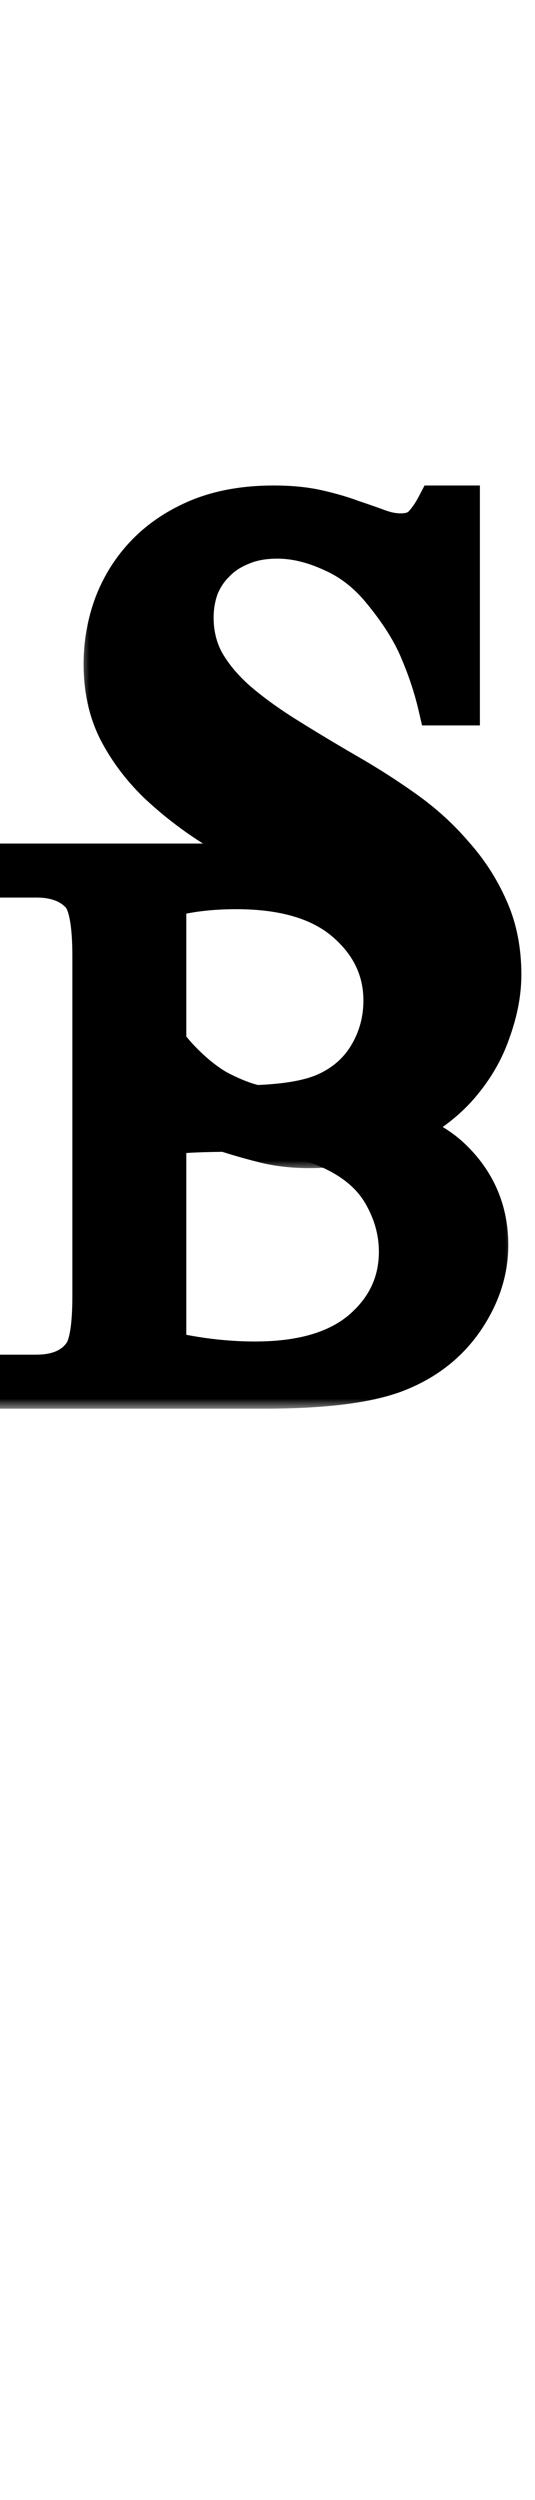 <svg width="27" height="126" viewBox="0 0 27 126" fill="none" xmlns="http://www.w3.org/2000/svg">
<mask id="path-1-outside-1_1944_373" maskUnits="userSpaceOnUse" x="4" y="24" width="23" height="35" fill="black">
<rect fill="white" x="4" y="24" width="23" height="35"/>
<path d="M23.219 35.562H22.094C21.885 34.667 21.583 33.75 21.188 32.812C20.792 31.854 20.156 30.844 19.281 29.781C18.552 28.885 17.708 28.229 16.75 27.812C15.792 27.375 14.875 27.156 14 27.156C13.292 27.156 12.677 27.271 12.156 27.5C11.635 27.708 11.198 28 10.844 28.375C10.49 28.729 10.219 29.146 10.031 29.625C9.865 30.104 9.781 30.604 9.781 31.125C9.781 31.938 9.958 32.677 10.312 33.344C10.688 34.01 11.208 34.646 11.875 35.25C12.562 35.854 13.385 36.458 14.344 37.062C15.302 37.667 16.375 38.312 17.562 39C18.542 39.562 19.5 40.177 20.438 40.844C21.375 41.51 22.198 42.26 22.906 43.094C23.635 43.906 24.219 44.812 24.656 45.812C25.094 46.792 25.312 47.896 25.312 49.125C25.312 50.042 25.125 51.01 24.75 52.031C24.396 53.052 23.823 54 23.031 54.875C22.24 55.729 21.229 56.438 20 57C18.771 57.583 17.302 57.875 15.594 57.875C14.802 57.875 14.062 57.792 13.375 57.625C12.708 57.458 12.083 57.281 11.5 57.094C10.917 56.906 10.375 56.729 9.875 56.562C9.396 56.396 8.948 56.312 8.531 56.312C8.156 56.312 7.833 56.375 7.562 56.5C7.312 56.604 7.094 56.74 6.906 56.906C6.74 57.052 6.594 57.208 6.469 57.375C6.365 57.562 6.271 57.729 6.188 57.875H5.094V47.5H6.188C6.5 48.896 6.917 50.083 7.438 51.062C7.958 52.021 8.521 52.812 9.125 53.438C9.729 54.062 10.333 54.552 10.938 54.906C11.562 55.24 12.135 55.479 12.656 55.625C13.198 55.771 13.656 55.865 14.031 55.906C14.427 55.927 14.677 55.938 14.781 55.938C15.531 55.938 16.26 55.844 16.969 55.656C17.698 55.448 18.333 55.146 18.875 54.75C19.417 54.354 19.854 53.854 20.188 53.25C20.521 52.625 20.688 51.885 20.688 51.031C20.688 50.323 20.521 49.656 20.188 49.031C19.875 48.406 19.417 47.792 18.812 47.188C18.229 46.562 17.51 45.948 16.656 45.344C15.802 44.74 14.833 44.115 13.75 43.469C12.708 42.865 11.677 42.24 10.656 41.594C9.656 40.948 8.75 40.24 7.938 39.469C7.125 38.677 6.469 37.802 5.969 36.844C5.469 35.865 5.219 34.74 5.219 33.469C5.219 32.427 5.396 31.427 5.75 30.469C6.125 29.49 6.667 28.635 7.375 27.906C8.104 27.156 9 26.562 10.062 26.125C11.146 25.688 12.396 25.469 13.812 25.469C14.646 25.469 15.385 25.542 16.031 25.688C16.677 25.833 17.25 26 17.75 26.188C18.25 26.354 18.698 26.51 19.094 26.656C19.49 26.802 19.865 26.875 20.219 26.875C20.698 26.875 21.062 26.75 21.312 26.5C21.562 26.25 21.802 25.906 22.031 25.469H23.219V35.562Z"/>
</mask>
<path d="M23.219 35.562H22.094C21.885 34.667 21.583 33.75 21.188 32.812C20.792 31.854 20.156 30.844 19.281 29.781C18.552 28.885 17.708 28.229 16.75 27.812C15.792 27.375 14.875 27.156 14 27.156C13.292 27.156 12.677 27.271 12.156 27.5C11.635 27.708 11.198 28 10.844 28.375C10.49 28.729 10.219 29.146 10.031 29.625C9.865 30.104 9.781 30.604 9.781 31.125C9.781 31.938 9.958 32.677 10.312 33.344C10.688 34.01 11.208 34.646 11.875 35.25C12.562 35.854 13.385 36.458 14.344 37.062C15.302 37.667 16.375 38.312 17.562 39C18.542 39.562 19.5 40.177 20.438 40.844C21.375 41.51 22.198 42.26 22.906 43.094C23.635 43.906 24.219 44.812 24.656 45.812C25.094 46.792 25.312 47.896 25.312 49.125C25.312 50.042 25.125 51.01 24.75 52.031C24.396 53.052 23.823 54 23.031 54.875C22.24 55.729 21.229 56.438 20 57C18.771 57.583 17.302 57.875 15.594 57.875C14.802 57.875 14.062 57.792 13.375 57.625C12.708 57.458 12.083 57.281 11.5 57.094C10.917 56.906 10.375 56.729 9.875 56.562C9.396 56.396 8.948 56.312 8.531 56.312C8.156 56.312 7.833 56.375 7.562 56.5C7.312 56.604 7.094 56.74 6.906 56.906C6.74 57.052 6.594 57.208 6.469 57.375C6.365 57.562 6.271 57.729 6.188 57.875H5.094V47.5H6.188C6.5 48.896 6.917 50.083 7.438 51.062C7.958 52.021 8.521 52.812 9.125 53.438C9.729 54.062 10.333 54.552 10.938 54.906C11.562 55.24 12.135 55.479 12.656 55.625C13.198 55.771 13.656 55.865 14.031 55.906C14.427 55.927 14.677 55.938 14.781 55.938C15.531 55.938 16.26 55.844 16.969 55.656C17.698 55.448 18.333 55.146 18.875 54.75C19.417 54.354 19.854 53.854 20.188 53.25C20.521 52.625 20.688 51.885 20.688 51.031C20.688 50.323 20.521 49.656 20.188 49.031C19.875 48.406 19.417 47.792 18.812 47.188C18.229 46.562 17.51 45.948 16.656 45.344C15.802 44.74 14.833 44.115 13.75 43.469C12.708 42.865 11.677 42.24 10.656 41.594C9.656 40.948 8.75 40.24 7.938 39.469C7.125 38.677 6.469 37.802 5.969 36.844C5.469 35.865 5.219 34.74 5.219 33.469C5.219 32.427 5.396 31.427 5.75 30.469C6.125 29.49 6.667 28.635 7.375 27.906C8.104 27.156 9 26.562 10.062 26.125C11.146 25.688 12.396 25.469 13.812 25.469C14.646 25.469 15.385 25.542 16.031 25.688C16.677 25.833 17.25 26 17.75 26.188C18.25 26.354 18.698 26.51 19.094 26.656C19.49 26.802 19.865 26.875 20.219 26.875C20.698 26.875 21.062 26.75 21.312 26.5C21.562 26.25 21.802 25.906 22.031 25.469H23.219V35.562Z" fill="black"/>
<path d="M23.219 35.562V36.562H24.219V35.562H23.219ZM22.094 35.562L21.12 35.789L21.3 36.562H22.094V35.562ZM21.188 32.812L20.263 33.194L20.266 33.202L21.188 32.812ZM19.281 29.781L18.506 30.413L18.509 30.417L19.281 29.781ZM16.75 27.812L16.335 28.722L16.343 28.726L16.351 28.73L16.75 27.812ZM12.156 27.5L12.528 28.428L12.543 28.422L12.559 28.415L12.156 27.5ZM10.844 28.375L11.551 29.082L11.561 29.072L11.571 29.062L10.844 28.375ZM10.031 29.625L9.1 29.261L9.093 29.278L9.087 29.297L10.031 29.625ZM10.312 33.344L9.429 33.813L9.435 33.824L9.441 33.834L10.312 33.344ZM11.875 35.25L11.204 35.991L11.209 35.996L11.215 36.001L11.875 35.25ZM17.562 39L17.061 39.865L17.064 39.867L17.562 39ZM20.438 40.844L19.858 41.659L20.438 40.844ZM22.906 43.094L22.144 43.741L22.153 43.752L22.162 43.762L22.906 43.094ZM24.656 45.812L23.74 46.213L23.743 46.22L24.656 45.812ZM24.75 52.031L23.811 51.686L23.808 51.695L23.805 51.703L24.75 52.031ZM23.031 54.875L23.765 55.555L23.773 55.546L23.031 54.875ZM20 57L19.584 56.091L19.571 56.097L20 57ZM13.375 57.625L13.133 58.595L13.139 58.597L13.375 57.625ZM9.875 56.562L9.546 57.507L9.559 57.511L9.875 56.562ZM7.562 56.5L7.947 57.423L7.964 57.416L7.982 57.408L7.562 56.5ZM6.906 56.906L7.565 57.659L7.571 57.654L6.906 56.906ZM6.469 57.375L5.669 56.775L5.628 56.83L5.595 56.889L6.469 57.375ZM6.188 57.875V58.875H6.768L7.056 58.371L6.188 57.875ZM5.094 57.875H4.094V58.875H5.094V57.875ZM5.094 47.5V46.5H4.094V47.5H5.094ZM6.188 47.5L7.163 47.282L6.988 46.5H6.188V47.5ZM7.438 51.062L6.555 51.532L6.559 51.54L7.438 51.062ZM10.938 54.906L10.432 55.769L10.449 55.779L10.467 55.789L10.938 54.906ZM12.656 55.625L12.387 56.588L12.396 56.591L12.656 55.625ZM14.031 55.906L13.921 56.9L13.95 56.903L13.979 56.905L14.031 55.906ZM16.969 55.656L17.225 56.623L17.234 56.62L17.244 56.618L16.969 55.656ZM18.875 54.75L18.285 53.943L18.875 54.75ZM20.188 53.25L21.063 53.733L21.067 53.727L21.07 53.721L20.188 53.25ZM20.188 49.031L19.293 49.478L19.299 49.49L19.305 49.502L20.188 49.031ZM18.812 47.188L18.081 47.87L18.093 47.882L18.105 47.895L18.812 47.188ZM13.75 43.469L14.262 42.61L14.252 42.604L13.75 43.469ZM10.656 41.594L10.114 42.434L10.122 42.439L10.656 41.594ZM7.938 39.469L7.24 40.185L7.249 40.194L7.938 39.469ZM5.969 36.844L5.078 37.298L5.082 37.306L5.969 36.844ZM5.75 30.469L4.816 30.111L4.812 30.122L5.75 30.469ZM7.375 27.906L6.658 27.209L6.658 27.209L7.375 27.906ZM10.062 26.125L9.688 25.198L9.682 25.2L10.062 26.125ZM17.75 26.188L17.399 27.124L17.416 27.13L17.434 27.136L17.75 26.188ZM22.031 25.469V24.469H21.426L21.145 25.005L22.031 25.469ZM23.219 25.469H24.219V24.469H23.219V25.469ZM23.219 34.562H22.094V36.562H23.219V34.562ZM23.068 35.336C22.845 34.379 22.524 33.408 22.109 32.423L20.266 33.202C20.642 34.092 20.926 34.954 21.12 35.789L23.068 35.336ZM22.112 32.431C21.668 31.356 20.972 30.261 20.053 29.145L18.509 30.417C19.34 31.426 19.915 32.352 20.263 33.194L22.112 32.431ZM20.057 29.15C19.238 28.143 18.269 27.382 17.149 26.895L16.351 28.73C17.148 29.076 17.867 29.627 18.506 30.413L20.057 29.15ZM17.165 26.903C16.103 26.418 15.044 26.156 14 26.156V28.156C14.706 28.156 15.481 28.332 16.335 28.722L17.165 26.903ZM14 26.156C13.186 26.156 12.428 26.288 11.754 26.585L12.559 28.415C12.926 28.254 13.397 28.156 14 28.156V26.156ZM11.785 26.572C11.141 26.829 10.579 27.199 10.117 27.688L11.571 29.062C11.817 28.801 12.13 28.588 12.528 28.428L11.785 26.572ZM10.137 27.668C9.682 28.122 9.336 28.657 9.1 29.261L10.963 29.989C11.101 29.635 11.297 29.336 11.551 29.082L10.137 27.668ZM9.087 29.297C8.882 29.884 8.781 30.495 8.781 31.125H10.781C10.781 30.713 10.847 30.324 10.976 29.953L9.087 29.297ZM8.781 31.125C8.781 32.088 8.993 32.991 9.429 33.813L11.196 32.875C10.924 32.363 10.781 31.787 10.781 31.125H8.781ZM9.441 33.834C9.877 34.609 10.471 35.327 11.204 35.991L12.546 34.509C11.946 33.965 11.498 33.411 11.184 32.853L9.441 33.834ZM11.215 36.001C11.95 36.647 12.818 37.282 13.81 37.908L14.877 36.217C13.953 35.634 13.175 35.061 12.535 34.499L11.215 36.001ZM13.81 37.908C14.781 38.52 15.865 39.173 17.061 39.865L18.064 38.135C16.885 37.452 15.823 36.813 14.877 36.217L13.81 37.908ZM17.064 39.867C18.015 40.413 18.946 41.01 19.858 41.659L21.017 40.029C20.054 39.344 19.068 38.712 18.061 38.133L17.064 39.867ZM19.858 41.659C20.732 42.28 21.492 42.974 22.144 43.741L23.668 42.446C22.904 41.547 22.018 40.741 21.017 40.029L19.858 41.659ZM22.162 43.762C22.82 44.495 23.345 45.311 23.74 46.213L25.572 45.412C25.092 44.314 24.451 43.318 23.651 42.426L22.162 43.762ZM23.743 46.22C24.116 47.054 24.312 48.016 24.312 49.125H26.312C26.312 47.776 26.072 46.529 25.569 45.405L23.743 46.22ZM24.312 49.125C24.312 49.904 24.153 50.756 23.811 51.686L25.689 52.376C26.097 51.265 26.312 50.179 26.312 49.125H24.312ZM23.805 51.703C23.499 52.586 23 53.419 22.29 54.204L23.773 55.546C24.646 54.581 25.293 53.518 25.695 52.359L23.805 51.703ZM22.298 54.195C21.609 54.938 20.712 55.574 19.584 56.091L20.416 57.909C21.746 57.301 22.87 56.52 23.765 55.555L22.298 54.195ZM19.571 56.097C18.506 56.602 17.191 56.875 15.594 56.875V58.875C17.413 58.875 19.036 58.565 20.429 57.903L19.571 56.097ZM15.594 56.875C14.872 56.875 14.212 56.799 13.611 56.653L13.139 58.597C13.913 58.784 14.732 58.875 15.594 58.875V56.875ZM13.617 56.655C12.97 56.493 12.366 56.322 11.806 56.142L11.194 58.046C11.801 58.241 12.447 58.424 13.133 58.595L13.617 56.655ZM11.806 56.142C11.226 55.955 10.687 55.779 10.191 55.614L9.559 57.511C10.063 57.679 10.608 57.857 11.194 58.046L11.806 56.142ZM10.204 55.618C9.641 55.422 9.081 55.312 8.531 55.312V57.312C8.815 57.312 9.151 57.369 9.546 57.507L10.204 55.618ZM8.531 55.312C8.048 55.312 7.575 55.393 7.143 55.592L7.982 57.408C8.092 57.357 8.265 57.312 8.531 57.312V55.312ZM7.178 55.577C6.834 55.72 6.519 55.913 6.242 56.159L7.571 57.654C7.669 57.566 7.791 57.488 7.947 57.423L7.178 55.577ZM6.248 56.154C6.032 56.342 5.838 56.549 5.669 56.775L7.269 57.975C7.349 57.867 7.447 57.762 7.565 57.659L6.248 56.154ZM5.595 56.889C5.492 57.074 5.4 57.237 5.319 57.379L7.056 58.371C7.142 58.221 7.237 58.051 7.343 57.861L5.595 56.889ZM6.188 56.875H5.094V58.875H6.188V56.875ZM6.094 57.875V47.5H4.094V57.875H6.094ZM5.094 48.5H6.188V46.5H5.094V48.5ZM5.212 47.718C5.538 49.178 5.982 50.455 6.555 51.532L8.32 50.593C7.852 49.712 7.462 48.614 7.163 47.282L5.212 47.718ZM6.559 51.54C7.112 52.559 7.725 53.428 8.406 54.133L9.844 52.742C9.316 52.197 8.804 51.483 8.316 50.585L6.559 51.54ZM8.406 54.133C9.059 54.808 9.733 55.359 10.432 55.769L11.443 54.044C10.934 53.745 10.399 53.317 9.844 52.742L8.406 54.133ZM10.467 55.789C11.137 56.146 11.778 56.418 12.387 56.588L12.926 54.662C12.492 54.541 11.988 54.333 11.408 54.024L10.467 55.789ZM12.396 56.591C12.966 56.744 13.477 56.851 13.921 56.9L14.142 54.912C13.835 54.878 13.43 54.798 12.916 54.659L12.396 56.591ZM13.979 56.905C14.366 56.925 14.645 56.938 14.781 56.938V54.938C14.709 54.938 14.489 54.929 14.084 54.908L13.979 56.905ZM14.781 56.938C15.616 56.938 16.431 56.833 17.225 56.623L16.713 54.69C16.09 54.854 15.447 54.938 14.781 54.938V56.938ZM17.244 56.618C18.071 56.381 18.817 56.031 19.465 55.557L18.285 53.943C17.85 54.26 17.325 54.515 16.694 54.695L17.244 56.618ZM19.465 55.557C20.128 55.073 20.661 54.461 21.063 53.733L19.312 52.767C19.047 53.247 18.706 53.635 18.285 53.943L19.465 55.557ZM21.07 53.721C21.495 52.924 21.688 52.016 21.688 51.031H19.688C19.688 51.755 19.547 52.326 19.305 52.779L21.07 53.721ZM21.688 51.031C21.688 50.159 21.48 49.331 21.07 48.561L19.305 49.502C19.561 49.982 19.688 50.487 19.688 51.031H21.688ZM21.082 48.584C20.712 47.844 20.183 47.144 19.52 46.48L18.105 47.895C18.65 48.439 19.038 48.968 19.293 49.478L21.082 48.584ZM19.544 46.505C18.905 45.821 18.132 45.163 17.234 44.527L16.079 46.16C16.889 46.733 17.554 47.304 18.081 47.87L19.544 46.505ZM17.234 44.527C16.355 43.906 15.363 43.266 14.262 42.61L13.238 44.328C14.303 44.963 15.25 45.574 16.079 46.16L17.234 44.527ZM14.252 42.604C13.221 42.006 12.201 41.388 11.191 40.749L10.122 42.439C11.153 43.092 12.195 43.723 13.248 44.334L14.252 42.604ZM11.199 40.754C10.248 40.139 9.391 39.469 8.626 38.743L7.249 40.194C8.109 41.01 9.065 41.757 10.114 42.434L11.199 40.754ZM8.635 38.752C7.895 38.031 7.304 37.241 6.855 36.381L5.082 37.306C5.634 38.363 6.355 39.323 7.24 40.185L8.635 38.752ZM6.859 36.389C6.442 35.571 6.219 34.606 6.219 33.469H4.219C4.219 34.873 4.496 36.158 5.078 37.298L6.859 36.389ZM6.219 33.469C6.219 32.543 6.376 31.661 6.688 30.815L4.812 30.122C4.416 31.194 4.219 32.311 4.219 33.469H6.219ZM6.684 30.826C7.012 29.97 7.481 29.232 8.092 28.603L6.658 27.209C5.852 28.039 5.238 29.009 4.816 30.111L6.684 30.826ZM8.092 28.603C8.717 27.961 9.495 27.44 10.443 27.05L9.682 25.2C8.505 25.685 7.492 26.352 6.658 27.209L8.092 28.603ZM10.437 27.052C11.379 26.672 12.498 26.469 13.812 26.469V24.469C12.294 24.469 10.913 24.703 9.688 25.198L10.437 27.052ZM13.812 26.469C14.59 26.469 15.253 26.537 15.811 26.663L16.252 24.712C15.518 24.546 14.702 24.469 13.812 24.469V26.469ZM15.811 26.663C16.422 26.801 16.95 26.956 17.399 27.124L18.101 25.251C17.55 25.044 16.932 24.866 16.252 24.712L15.811 26.663ZM17.434 27.136C17.926 27.3 18.364 27.453 18.748 27.595L19.439 25.718C19.032 25.568 18.574 25.408 18.066 25.239L17.434 27.136ZM18.748 27.595C19.234 27.774 19.727 27.875 20.219 27.875V25.875C20.003 25.875 19.745 25.831 19.439 25.718L18.748 27.595ZM20.219 27.875C20.866 27.875 21.523 27.703 22.02 27.207L20.605 25.793C20.602 25.797 20.529 25.875 20.219 25.875V27.875ZM22.02 27.207C22.363 26.863 22.658 26.427 22.917 25.933L21.145 25.005C20.946 25.385 20.762 25.637 20.605 25.793L22.02 27.207ZM22.031 26.469H23.219V24.469H22.031V26.469ZM22.219 25.469V35.562H24.219V25.469H22.219Z" fill="black" mask="url(#path-1-outside-1_1944_373)"/>
<mask id="path-3-outside-2_1944_373" maskUnits="userSpaceOnUse" x="-1" y="42" width="27" height="29" fill="black">
<rect fill="white" x="-1" y="42" width="27" height="29"/>
<path d="M18.637 56.484C20.473 56.875 21.846 57.5 22.758 58.359C24.021 59.557 24.652 61.022 24.652 62.754C24.652 64.069 24.236 65.332 23.402 66.543C22.569 67.741 21.423 68.62 19.965 69.18C18.52 69.727 16.306 70 13.324 70H0.824V69.277H1.82C2.927 69.277 3.721 68.926 4.203 68.223C4.503 67.767 4.652 66.797 4.652 65.312V48.203C4.652 46.562 4.464 45.527 4.086 45.098C3.578 44.525 2.823 44.238 1.82 44.238H0.824V43.516H12.27C14.405 43.516 16.117 43.672 17.406 43.984C19.359 44.453 20.85 45.286 21.879 46.484C22.908 47.669 23.422 49.036 23.422 50.586C23.422 51.914 23.018 53.105 22.211 54.16C21.404 55.202 20.212 55.977 18.637 56.484ZM8.402 55.43C8.884 55.521 9.431 55.592 10.043 55.645C10.668 55.684 11.352 55.703 12.094 55.703C13.995 55.703 15.421 55.501 16.371 55.098C17.335 54.681 18.07 54.05 18.578 53.203C19.086 52.357 19.34 51.432 19.34 50.43C19.34 48.88 18.708 47.559 17.445 46.465C16.182 45.371 14.34 44.824 11.918 44.824C10.616 44.824 9.444 44.967 8.402 45.254V55.43ZM8.402 68.086C9.913 68.438 11.404 68.613 12.875 68.613C15.232 68.613 17.029 68.086 18.266 67.031C19.503 65.963 20.121 64.648 20.121 63.086C20.121 62.057 19.841 61.068 19.281 60.117C18.721 59.167 17.81 58.418 16.547 57.871C15.284 57.324 13.721 57.051 11.859 57.051C11.052 57.051 10.362 57.064 9.789 57.09C9.216 57.116 8.754 57.161 8.402 57.227V68.086Z"/>
</mask>
<path d="M18.637 56.484C20.473 56.875 21.846 57.5 22.758 58.359C24.021 59.557 24.652 61.022 24.652 62.754C24.652 64.069 24.236 65.332 23.402 66.543C22.569 67.741 21.423 68.62 19.965 69.18C18.52 69.727 16.306 70 13.324 70H0.824V69.277H1.82C2.927 69.277 3.721 68.926 4.203 68.223C4.503 67.767 4.652 66.797 4.652 65.312V48.203C4.652 46.562 4.464 45.527 4.086 45.098C3.578 44.525 2.823 44.238 1.82 44.238H0.824V43.516H12.27C14.405 43.516 16.117 43.672 17.406 43.984C19.359 44.453 20.85 45.286 21.879 46.484C22.908 47.669 23.422 49.036 23.422 50.586C23.422 51.914 23.018 53.105 22.211 54.16C21.404 55.202 20.212 55.977 18.637 56.484ZM8.402 55.43C8.884 55.521 9.431 55.592 10.043 55.645C10.668 55.684 11.352 55.703 12.094 55.703C13.995 55.703 15.421 55.501 16.371 55.098C17.335 54.681 18.07 54.05 18.578 53.203C19.086 52.357 19.34 51.432 19.34 50.43C19.34 48.88 18.708 47.559 17.445 46.465C16.182 45.371 14.34 44.824 11.918 44.824C10.616 44.824 9.444 44.967 8.402 45.254V55.43ZM8.402 68.086C9.913 68.438 11.404 68.613 12.875 68.613C15.232 68.613 17.029 68.086 18.266 67.031C19.503 65.963 20.121 64.648 20.121 63.086C20.121 62.057 19.841 61.068 19.281 60.117C18.721 59.167 17.81 58.418 16.547 57.871C15.284 57.324 13.721 57.051 11.859 57.051C11.052 57.051 10.362 57.064 9.789 57.09C9.216 57.116 8.754 57.161 8.402 57.227V68.086Z" fill="black"/>
<path d="M18.637 56.484L18.33 55.533L14.762 56.682L18.429 57.462L18.637 56.484ZM22.758 58.359L23.446 57.634L23.444 57.632L22.758 58.359ZM23.402 66.543L24.223 67.114L24.226 67.11L23.402 66.543ZM19.965 69.18L20.319 70.115L20.323 70.113L19.965 69.18ZM0.824 70H-0.176V71H0.824V70ZM0.824 69.277V68.277H-0.176V69.277H0.824ZM4.203 68.223L5.028 68.788L5.034 68.78L5.039 68.772L4.203 68.223ZM4.086 45.098L4.837 44.438L4.834 44.434L4.086 45.098ZM0.824 44.238H-0.176V45.238H0.824V44.238ZM0.824 43.516V42.516H-0.176V43.516H0.824ZM17.406 43.984L17.171 44.956L17.173 44.957L17.406 43.984ZM21.879 46.484L21.12 47.136L21.124 47.14L21.879 46.484ZM22.211 54.16L23.001 54.773L23.005 54.768L22.211 54.16ZM8.402 55.43H7.402V56.258L8.216 56.412L8.402 55.43ZM10.043 55.645L9.958 56.641L9.969 56.642L9.981 56.643L10.043 55.645ZM16.371 55.098L16.762 56.018L16.768 56.016L16.371 55.098ZM8.402 45.254L8.137 44.29L7.402 44.492V45.254H8.402ZM8.402 68.086H7.402V68.88L8.176 69.06L8.402 68.086ZM18.266 67.031L18.914 67.792L18.919 67.788L18.266 67.031ZM9.789 57.09L9.744 56.091L9.789 57.09ZM8.402 57.227L8.22 56.243L7.402 56.395V57.227H8.402ZM18.429 57.462C20.168 57.833 21.344 58.401 22.072 59.087L23.444 57.632C22.348 56.599 20.777 55.917 18.845 55.506L18.429 57.462ZM22.07 59.085C23.135 60.095 23.652 61.298 23.652 62.754H25.652C25.652 60.746 24.907 59.019 23.446 57.634L22.07 59.085ZM23.652 62.754C23.652 63.843 23.311 64.912 22.579 65.976L24.226 67.11C25.16 65.753 25.652 64.295 25.652 62.754H23.652ZM22.581 65.972C21.871 66.994 20.892 67.753 19.606 68.246L20.323 70.113C21.955 69.487 23.267 68.488 24.223 67.114L22.581 65.972ZM19.611 68.244C18.34 68.725 16.276 69 13.324 69V71C16.336 71 18.698 70.728 20.319 70.115L19.611 68.244ZM13.324 69H0.824V71H13.324V69ZM1.824 70V69.277H-0.176V70H1.824ZM0.824 70.277H1.82V68.277H0.824V70.277ZM1.82 70.277C3.147 70.277 4.305 69.843 5.028 68.788L3.378 67.657C3.137 68.009 2.707 68.277 1.82 68.277V70.277ZM5.039 68.772C5.307 68.364 5.446 67.837 5.528 67.306C5.614 66.752 5.652 66.083 5.652 65.312H3.652C3.652 66.027 3.616 66.585 3.552 67.001C3.484 67.44 3.399 67.626 3.367 67.674L5.039 68.772ZM5.652 65.312V48.203H3.652V65.312H5.652ZM5.652 48.203C5.652 47.352 5.604 46.617 5.495 46.017C5.391 45.448 5.209 44.861 4.837 44.438L3.335 45.758C3.329 45.751 3.358 45.783 3.401 45.894C3.443 46.003 3.488 46.159 3.527 46.376C3.606 46.811 3.652 47.414 3.652 48.203H5.652ZM4.834 44.434C4.082 43.586 3.015 43.238 1.82 43.238V45.238C2.631 45.238 3.074 45.464 3.338 45.761L4.834 44.434ZM1.82 43.238H0.824V45.238H1.82V43.238ZM1.824 44.238V43.516H-0.176V44.238H1.824ZM0.824 44.516H12.27V42.516H0.824V44.516ZM12.27 44.516C14.367 44.516 15.991 44.67 17.171 44.956L17.642 43.013C16.244 42.673 14.443 42.516 12.27 42.516V44.516ZM17.173 44.957C18.977 45.39 20.262 46.136 21.12 47.136L22.638 45.833C21.439 44.437 19.741 43.516 17.64 43.012L17.173 44.957ZM21.124 47.14C21.997 48.145 22.422 49.281 22.422 50.586H24.422C24.422 48.792 23.818 47.193 22.634 45.829L21.124 47.14ZM22.422 50.586C22.422 51.694 22.091 52.672 21.417 53.552L23.005 54.768C23.946 53.539 24.422 52.134 24.422 50.586H22.422ZM21.421 53.548C20.765 54.394 19.763 55.071 18.33 55.533L18.944 57.436C20.662 56.882 22.042 56.01 23.001 54.773L21.421 53.548ZM8.216 56.412C8.739 56.511 9.32 56.587 9.958 56.641L10.128 54.648C9.542 54.598 9.029 54.531 8.588 54.447L8.216 56.412ZM9.981 56.643C10.63 56.683 11.334 56.703 12.094 56.703V54.703C11.369 54.703 10.706 54.684 10.105 54.647L9.981 56.643ZM12.094 56.703C14.035 56.703 15.624 56.502 16.762 56.018L15.98 54.177C15.217 54.501 13.954 54.703 12.094 54.703V56.703ZM16.768 56.016C17.91 55.521 18.813 54.755 19.436 53.718L17.721 52.689C17.327 53.344 16.759 53.84 15.974 54.18L16.768 56.016ZM19.436 53.718C20.038 52.713 20.34 51.611 20.34 50.43H18.34C18.34 51.254 18.134 52 17.721 52.689L19.436 53.718ZM20.34 50.43C20.34 48.565 19.563 46.976 18.1 45.709L16.791 47.221C17.854 48.141 18.34 49.195 18.34 50.43H20.34ZM18.1 45.709C16.588 44.4 14.474 43.824 11.918 43.824V45.824C14.205 45.824 15.776 46.342 16.791 47.221L18.1 45.709ZM11.918 43.824C10.544 43.824 9.281 43.975 8.137 44.29L8.668 46.218C9.607 45.96 10.688 45.824 11.918 45.824V43.824ZM7.402 45.254V55.43H9.402V45.254H7.402ZM8.176 69.06C9.756 69.428 11.323 69.613 12.875 69.613V67.613C11.484 67.613 10.069 67.447 8.629 67.112L8.176 69.06ZM12.875 69.613C15.365 69.613 17.43 69.058 18.914 67.792L17.617 66.27C16.627 67.114 15.099 67.613 12.875 67.613V69.613ZM18.919 67.788C20.365 66.54 21.121 64.954 21.121 63.086H19.121C19.121 64.343 18.641 65.387 17.612 66.274L18.919 67.788ZM21.121 63.086C21.121 61.866 20.787 60.702 20.143 59.61L18.42 60.625C18.896 61.433 19.121 62.249 19.121 63.086H21.121ZM20.143 59.61C19.451 58.436 18.353 57.563 16.944 56.953L16.149 58.789C17.267 59.273 17.991 59.898 18.42 60.625L20.143 59.61ZM16.944 56.953C15.52 56.337 13.813 56.051 11.859 56.051V58.051C13.63 58.051 15.048 58.312 16.149 58.789L16.944 56.953ZM11.859 56.051C11.043 56.051 10.336 56.064 9.744 56.091L9.834 58.089C10.388 58.064 11.062 58.051 11.859 58.051V56.051ZM9.744 56.091C9.149 56.118 8.636 56.166 8.22 56.243L8.584 58.21C8.872 58.157 9.284 58.114 9.834 58.089L9.744 56.091ZM7.402 57.227V68.086H9.402V57.227H7.402Z" fill="black" mask="url(#path-3-outside-2_1944_373)"/>
</svg>
